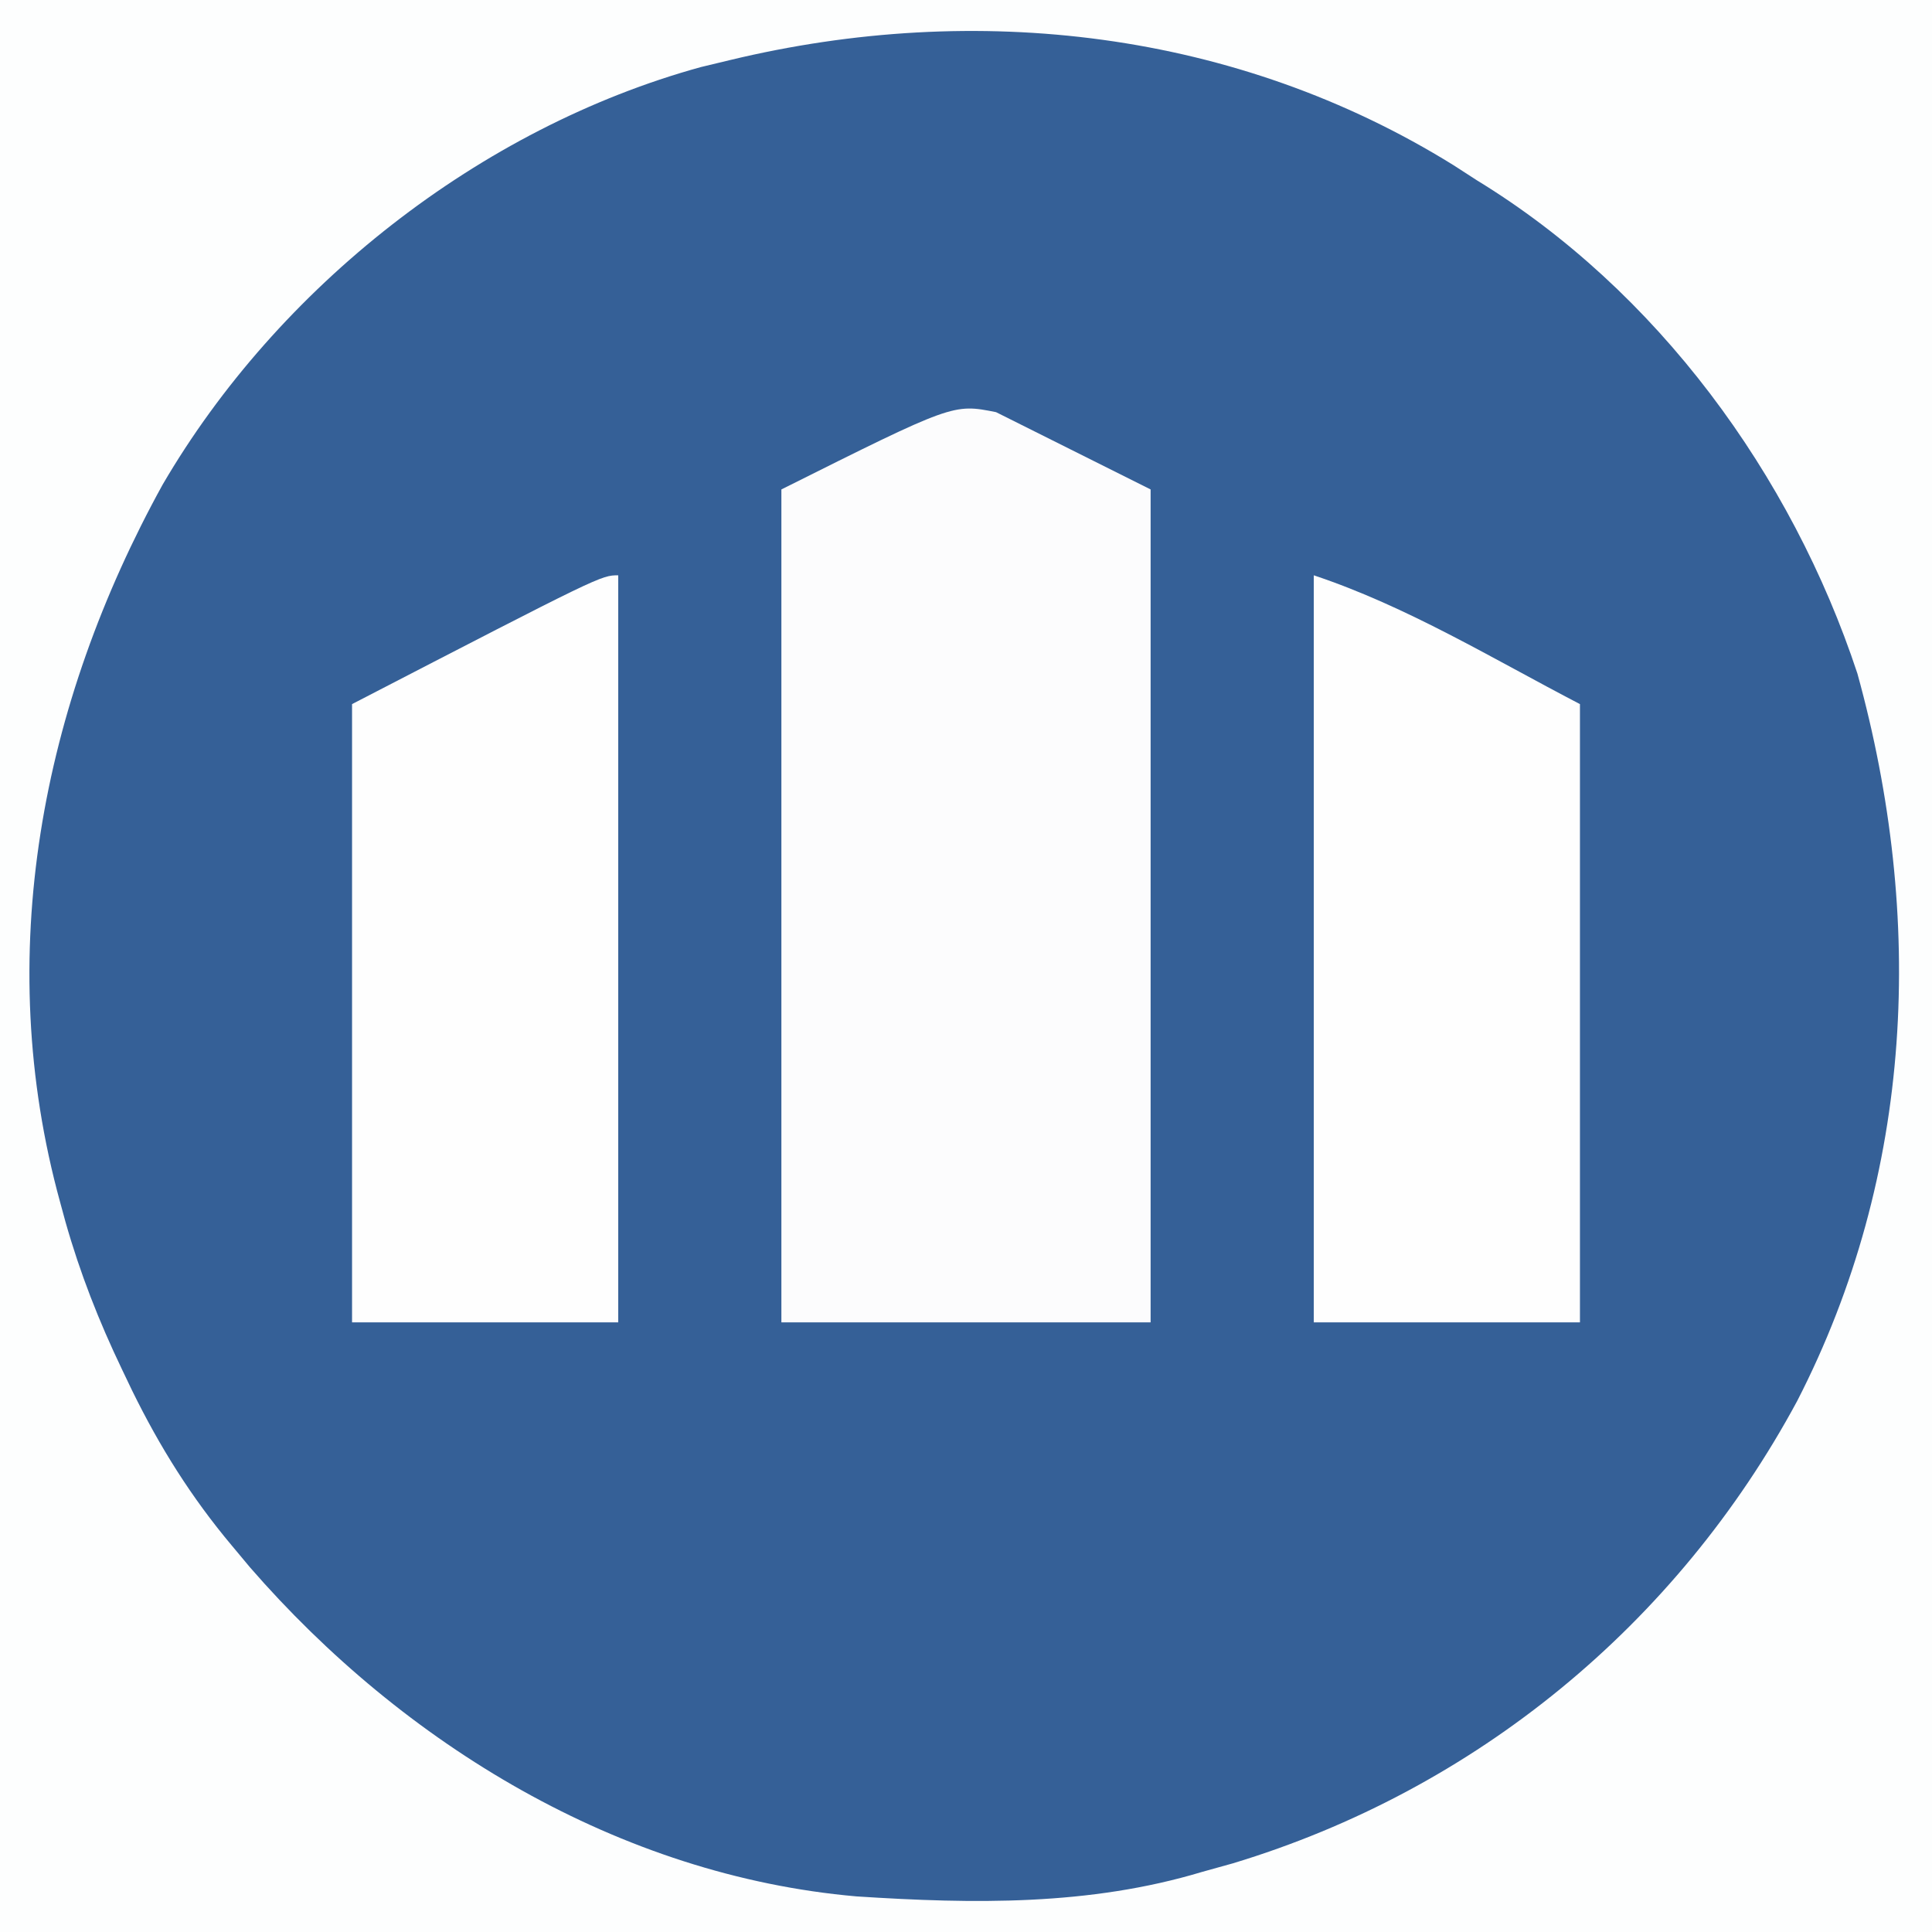 <svg
  id="svg"
  version="1.1"
  xmlns="http://www.w3.org/2000/svg"
  style="display: block;"
  viewBox="0 0 225 225"
><rect x="0" y="0" width="225" height="225" fill="#333333" stroke="none"/><path
    d="M0 0 C74.25 0 148.5 0 225 0 C225 74.25 225 148.5 225 225 C150.75 225 76.5 225 0 225 C0 150.75 0 76.5 0 0 Z "
    transform="translate(0,0)"
    style="fill: #356097;"
  /><path
    d="M0 0 C74.25 0 148.5 0 225 0 C225 74.25 225 148.5 225 225 C150.75 225 76.5 225 0 225 C0 150.75 0 76.5 0 0 Z M85 7 C83.889 7.267 82.778 7.534 81.633 7.809 C55.873 14.894 32.362 33.453 18.945 56.43 C4.836 82.022 -0.903 111.282 7 140 C7.311 141.142 7.311 141.142 7.628 142.306 C9.324 148.281 11.506 153.839 14.188 159.438 C14.78 160.677 14.78 160.677 15.385 161.941 C18.609 168.515 22.283 174.38 27 180 C27.697 180.835 28.395 181.671 29.113 182.531 C47.005 203.125 72.117 218.437 99.76 220.855 C113.363 221.736 126.86 221.958 140 218 C141.181 217.671 142.362 217.343 143.578 217.004 C171.852 208.457 195.274 189.176 209.288 163.18 C222.929 136.659 224.165 106.882 216.312 78.438 C208.651 55.25 192.961 33.802 172 21 C171.103 20.42 170.206 19.84 169.281 19.242 C144.002 3.545 113.708 0.078 85 7 Z "
    transform="translate(0,0)"
    style="fill: #FDFEFE;"
  /><path
    d="M0 0 C5.94 2.97 11.88 5.94 18 9 C18 41.01 18 73.02 18 106 C3.81 106 -10.38 106 -25 106 C-25 73.99 -25 41.98 -25 9 C-5 -1 -5 -1 0 0 Z "
    transform="translate(116,48)"
    style="fill: #FCFCFD;"
  /><path
    d="M0 0 C10.89 3.63 20.815 9.704 31 15 C31 38.76 31 62.52 31 87 C20.77 87 10.54 87 0 87 C0 58.29 0 29.58 0 0 Z "
    transform="translate(153,67)"
    style="fill: #FEFEFE;"
  /><path
    d="M0 0 C0 28.71 0 57.42 0 87 C-10.23 87 -20.46 87 -31 87 C-31 63.24 -31 39.48 -31 15 C-2 0 -2 0 0 0 Z "
    transform="translate(72,67)"
    style="fill: #FEFEFE;"
  /></svg>
